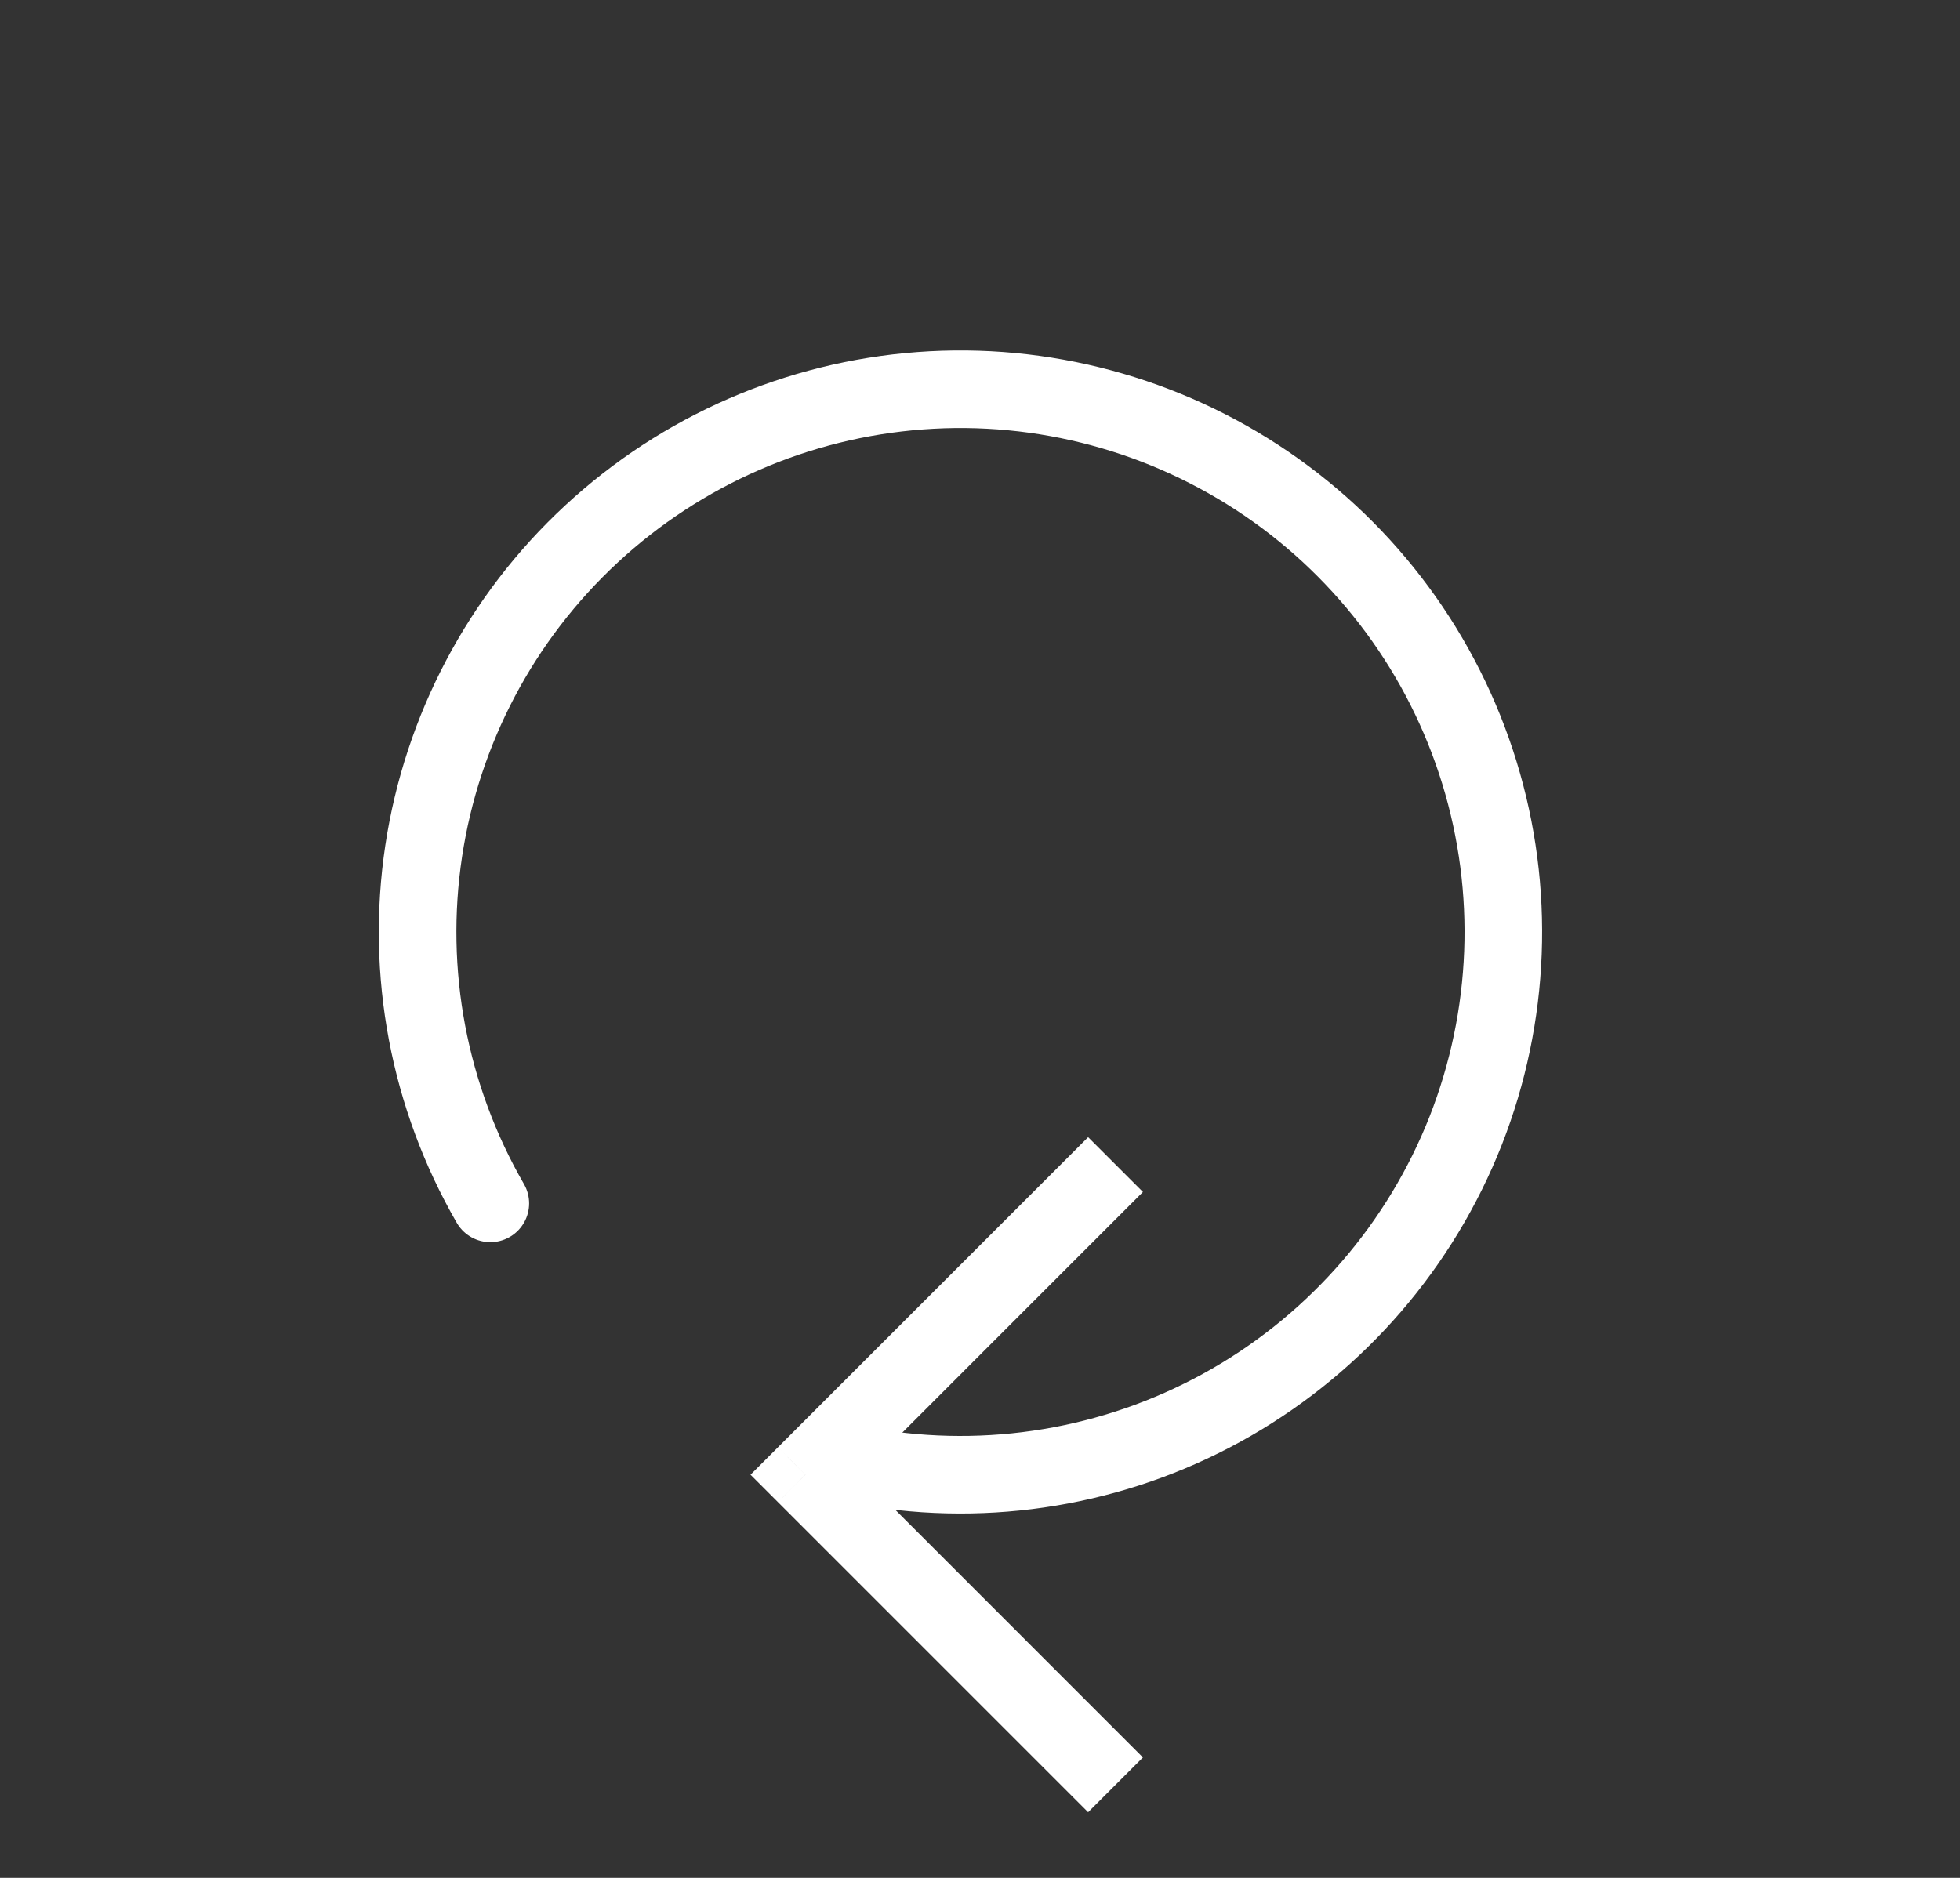 <svg width="24" height="23" viewBox="0 0 24 23" fill="none" xmlns="http://www.w3.org/2000/svg">
<rect x="0" y="0" width="24" height="23" fill="#333333" stroke="none"/>
<path d="M9.861 18.062L9.526 17.726L9.19 18.062L9.526 18.398L9.861 18.062ZM13.324 13.928L9.526 17.726L10.197 18.398L13.995 14.599L13.324 13.928ZM9.526 18.398L13.324 22.196L13.995 21.525L10.197 17.726L9.526 18.398Z" fill="#fff"/>
<path d="M6.004 14.739C5.251 13.434 4.963 11.913 5.188 10.423C5.413 8.934 6.136 7.565 7.241 6.541C8.345 5.517 9.765 4.898 11.267 4.786C12.769 4.674 14.264 5.076 15.509 5.925C16.753 6.774 17.671 8.02 18.114 9.46C18.557 10.9 18.498 12.447 17.947 13.849C17.395 15.25 16.384 16.423 15.079 17.175C13.774 17.927 12.252 18.213 10.763 17.987" stroke="#fff" stroke-width="0.95" stroke-linecap="round"/>
</svg>